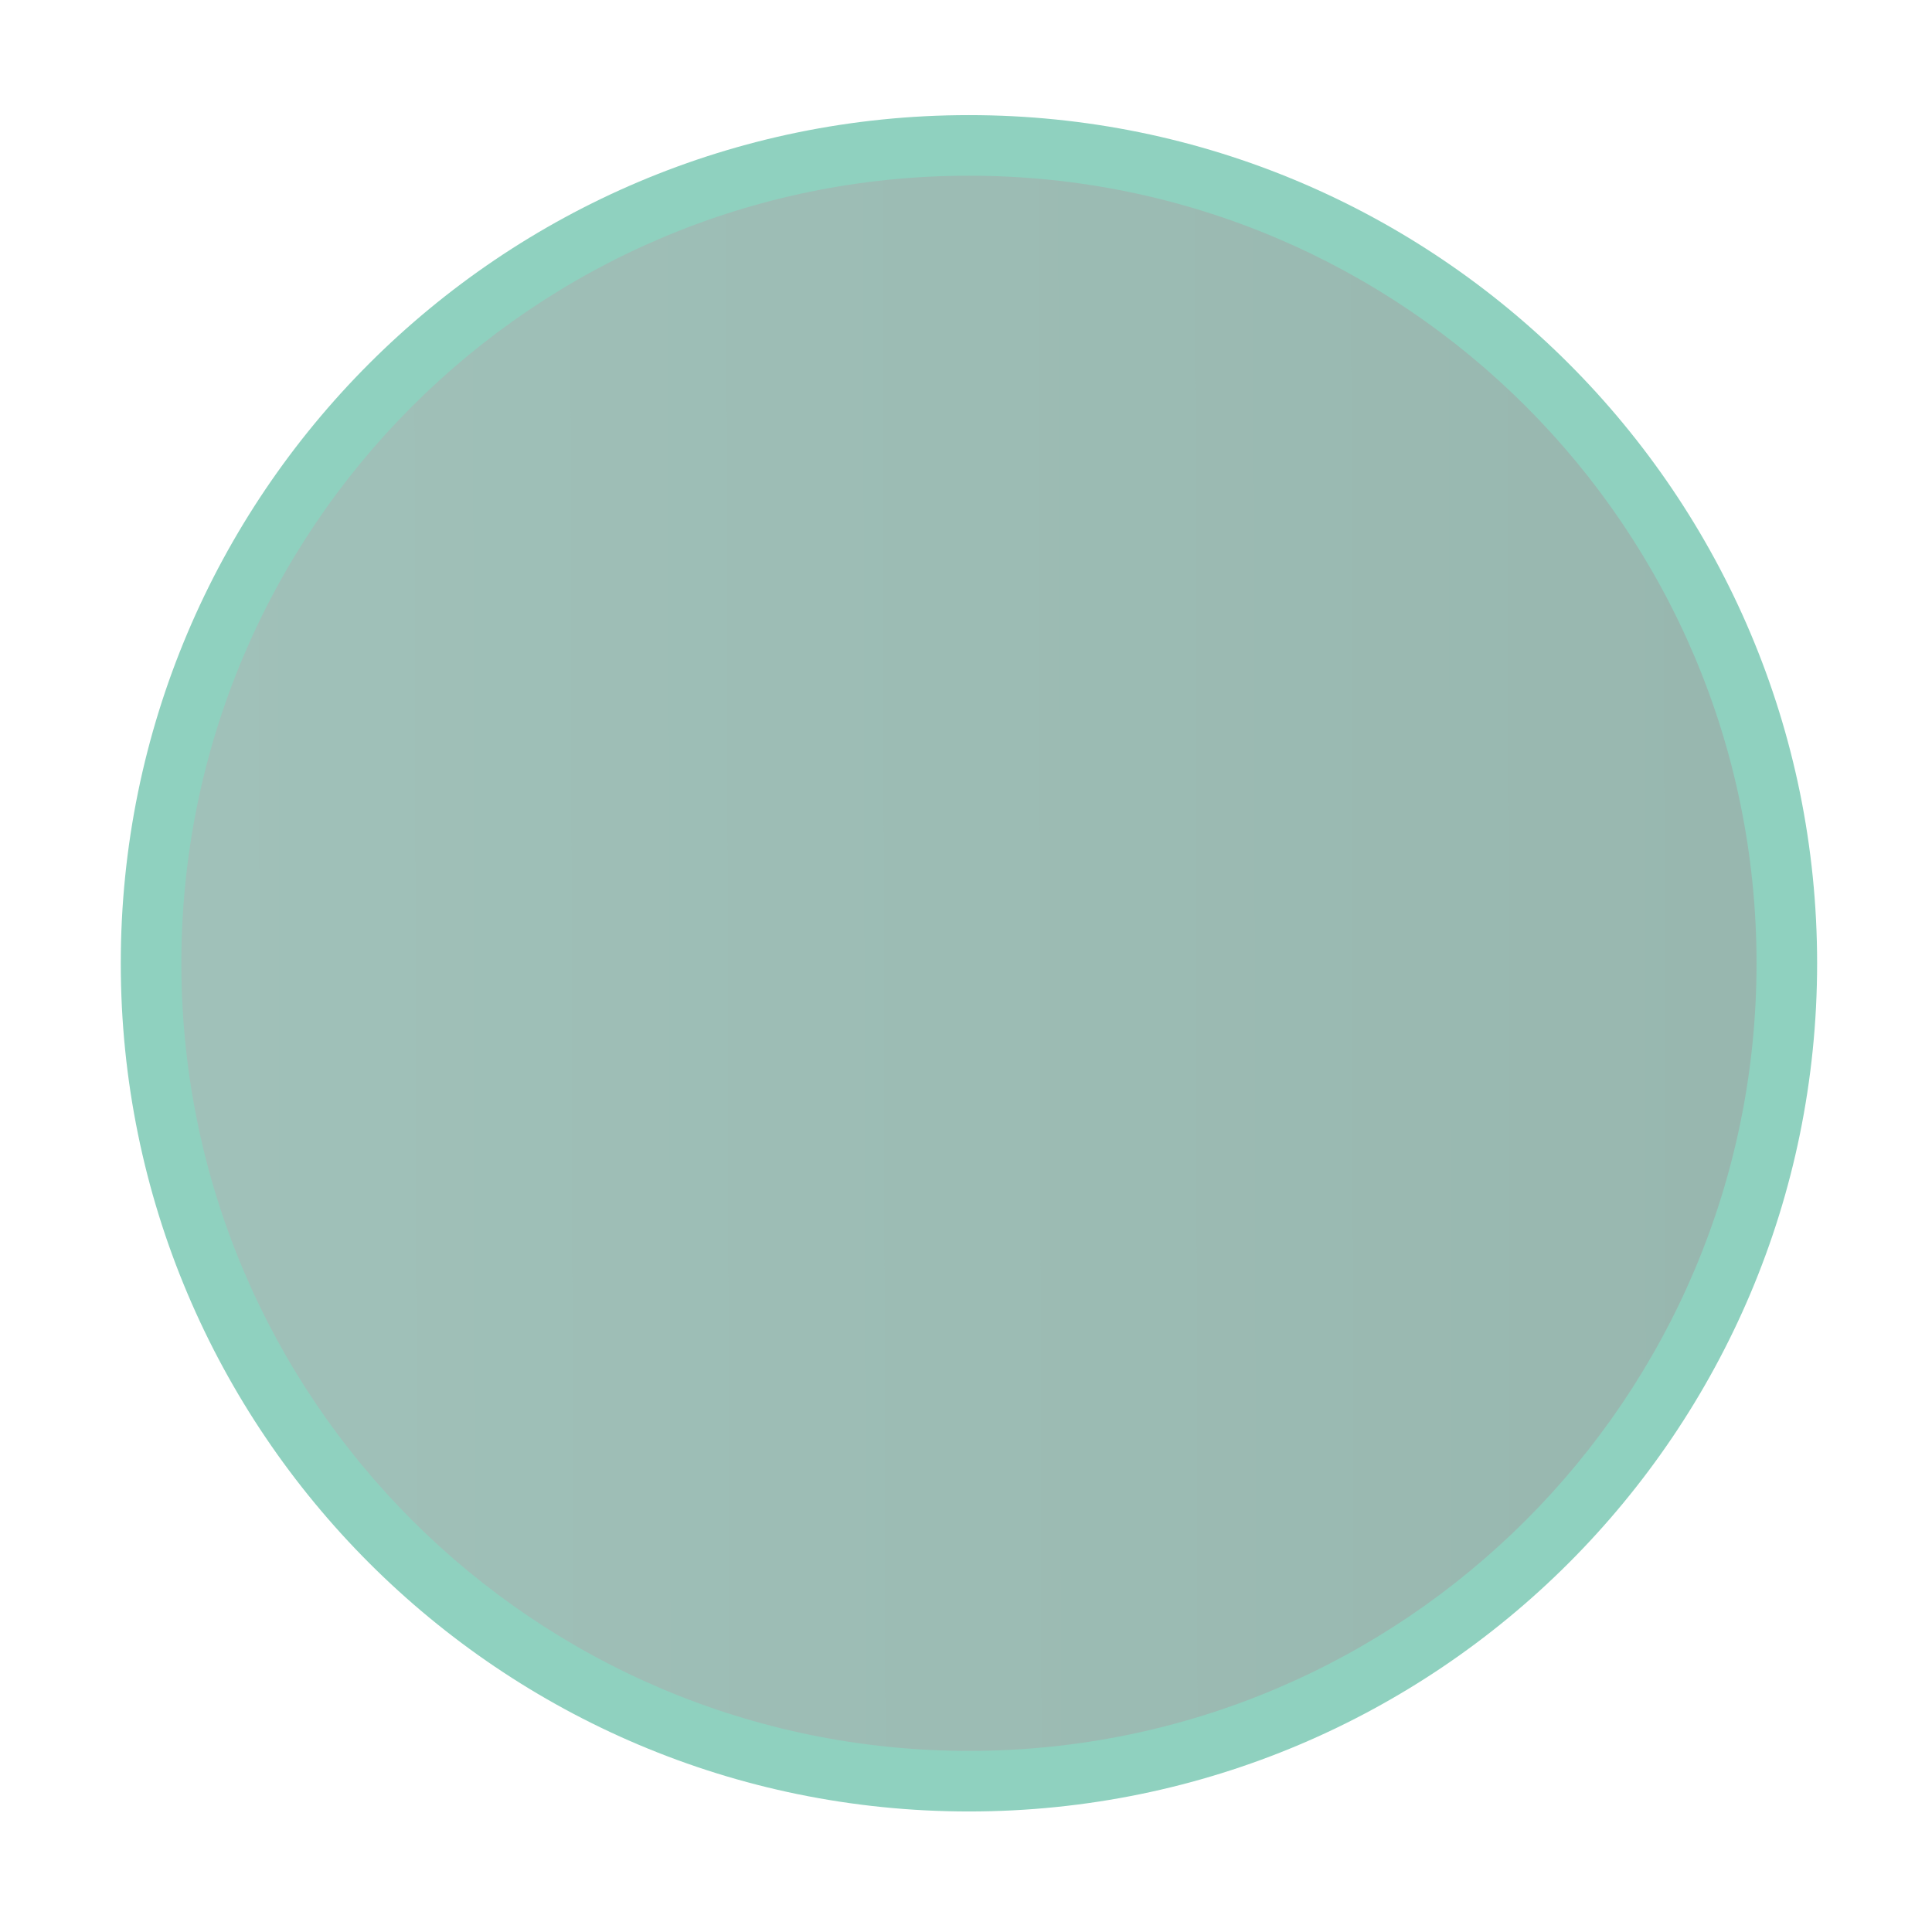 <svg xmlns="http://www.w3.org/2000/svg" xmlns:svg="http://www.w3.org/2000/svg" xmlns:xlink="http://www.w3.org/1999/xlink" id="svg2" width="16" height="16" version="1.1"><defs id="defs4"><linearGradient id="linearGradient822"><stop style="stop-color:#a0c1b9;stop-opacity:1" id="stop818" offset="0"/><stop style="stop-color:#98b7af;stop-opacity:1" id="stop820" offset="1"/></linearGradient><linearGradient id="linearGradient824" x1="49.195" x2="1067.241" y1="515.033" y2="516.85" gradientUnits="userSpaceOnUse" xlink:href="#linearGradient822"/></defs><g id="layer1" transform="translate(-671.143,-648.576)"><g id="g4090" transform="matrix(0.127,0,0,-0.127,672.071,663.096)"><g id="g4092" transform="scale(0.1,0.1)"><g id="g4285" transform="matrix(10,0,0,10,-4.003,0.118)"><g id="g4287" transform="scale(0.1,0.1)"><path id="path4289" d="m 562.781,-38.053 c 305.456,0 553.082,247.626 553.082,553.086 0,305.461 -247.625,553.087 -553.082,553.087 -305.465,0 -553.091,-247.625 -553.091,-553.087 0,-305.46 247.626,-553.086 553.091,-553.086" style="fill:#8fd1bf;fill-opacity:1;fill-rule:evenodd;stroke:none"/><path id="path4291" d="m 562.778,1.452 c 283.641,0 513.577,229.942 513.577,513.582 0,283.642 -229.937,513.579 -513.577,513.579 -283.646,0 -513.583,-229.937 -513.583,-513.579 0,-283.641 229.937,-513.582 513.583,-513.582" style="fill:url(#linearGradient824);fill-opacity:1;fill-rule:evenodd;stroke:none"/></g></g></g></g></g></svg>